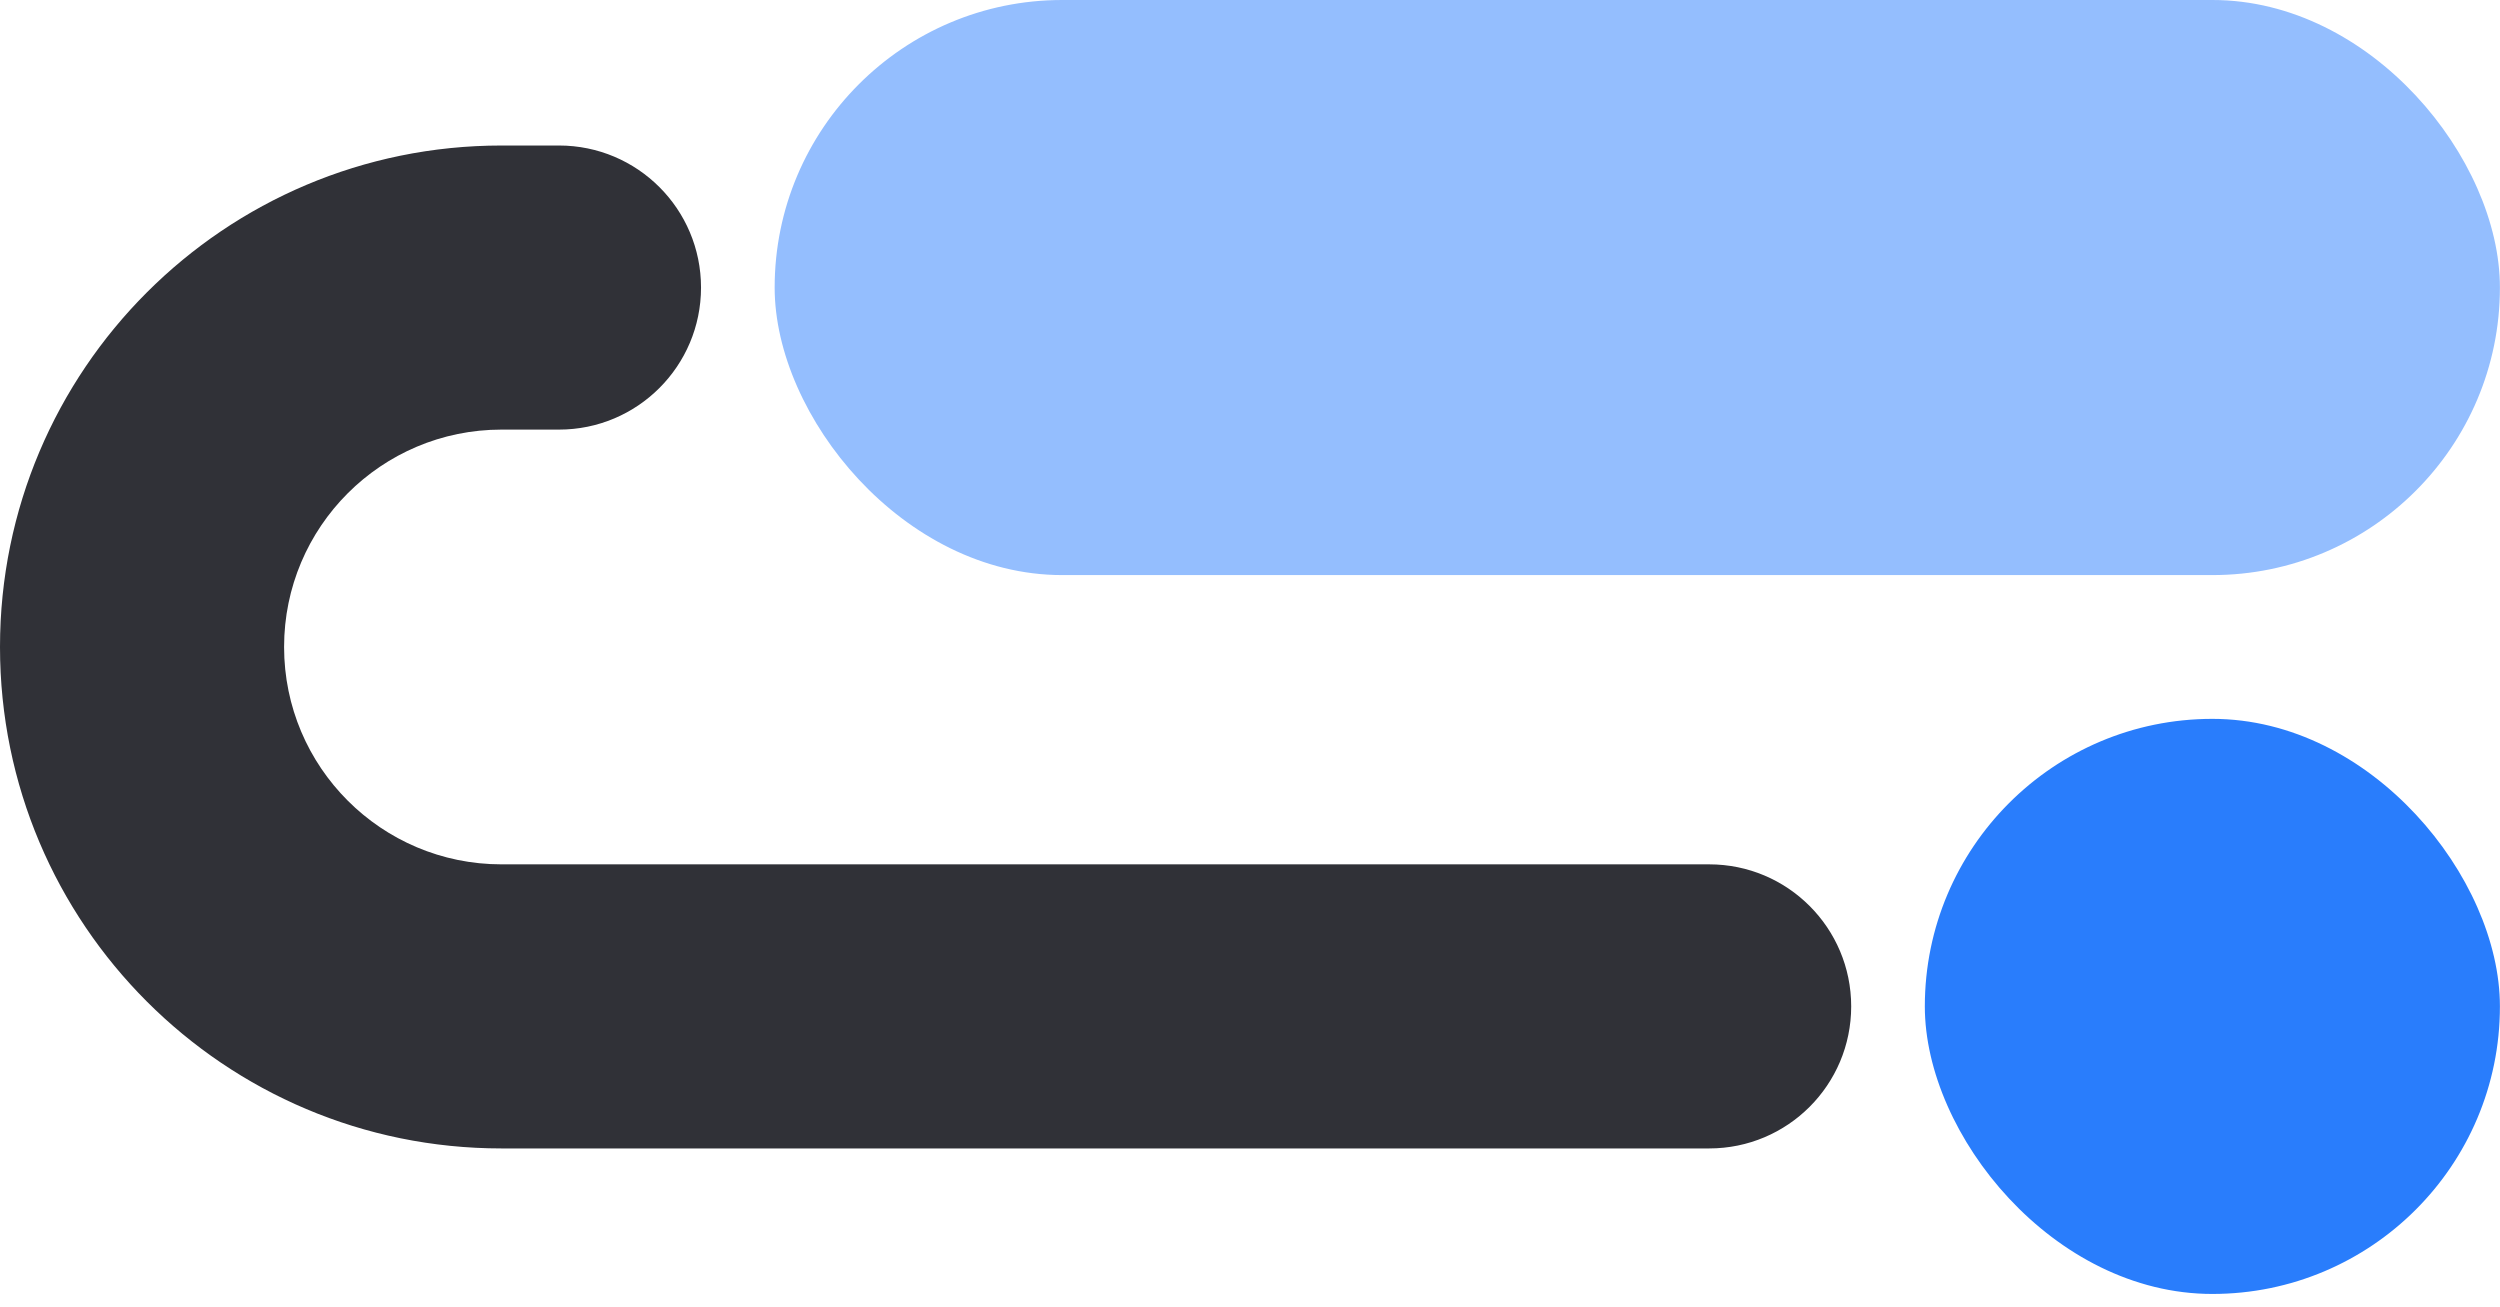 <svg width="88" height="46" viewBox="0 0 88 46" fill="none" xmlns="http://www.w3.org/2000/svg">
<rect x="27.268" width="60.729" height="20.243" rx="10.122" fill="#94BEFE"/>
<rect x="67.754" y="25.304" width="20.243" height="20.243" rx="10.122" fill="#297DFC"/>
<path fill-rule="evenodd" clip-rule="evenodd" d="M17.652 5.122C7.903 5.122 0 13.025 0 22.773C0 32.522 7.903 40.425 17.652 40.425H60.163C62.924 40.425 65.162 38.187 65.162 35.425C65.162 32.664 62.924 30.425 60.163 30.425H17.652C13.426 30.425 10 27 10 22.773C10 18.547 13.426 15.122 17.652 15.122H19.676C22.438 15.122 24.676 12.883 24.676 10.122C24.676 7.36 22.438 5.122 19.676 5.122H17.652Z" fill="#303137"/>
</svg>
